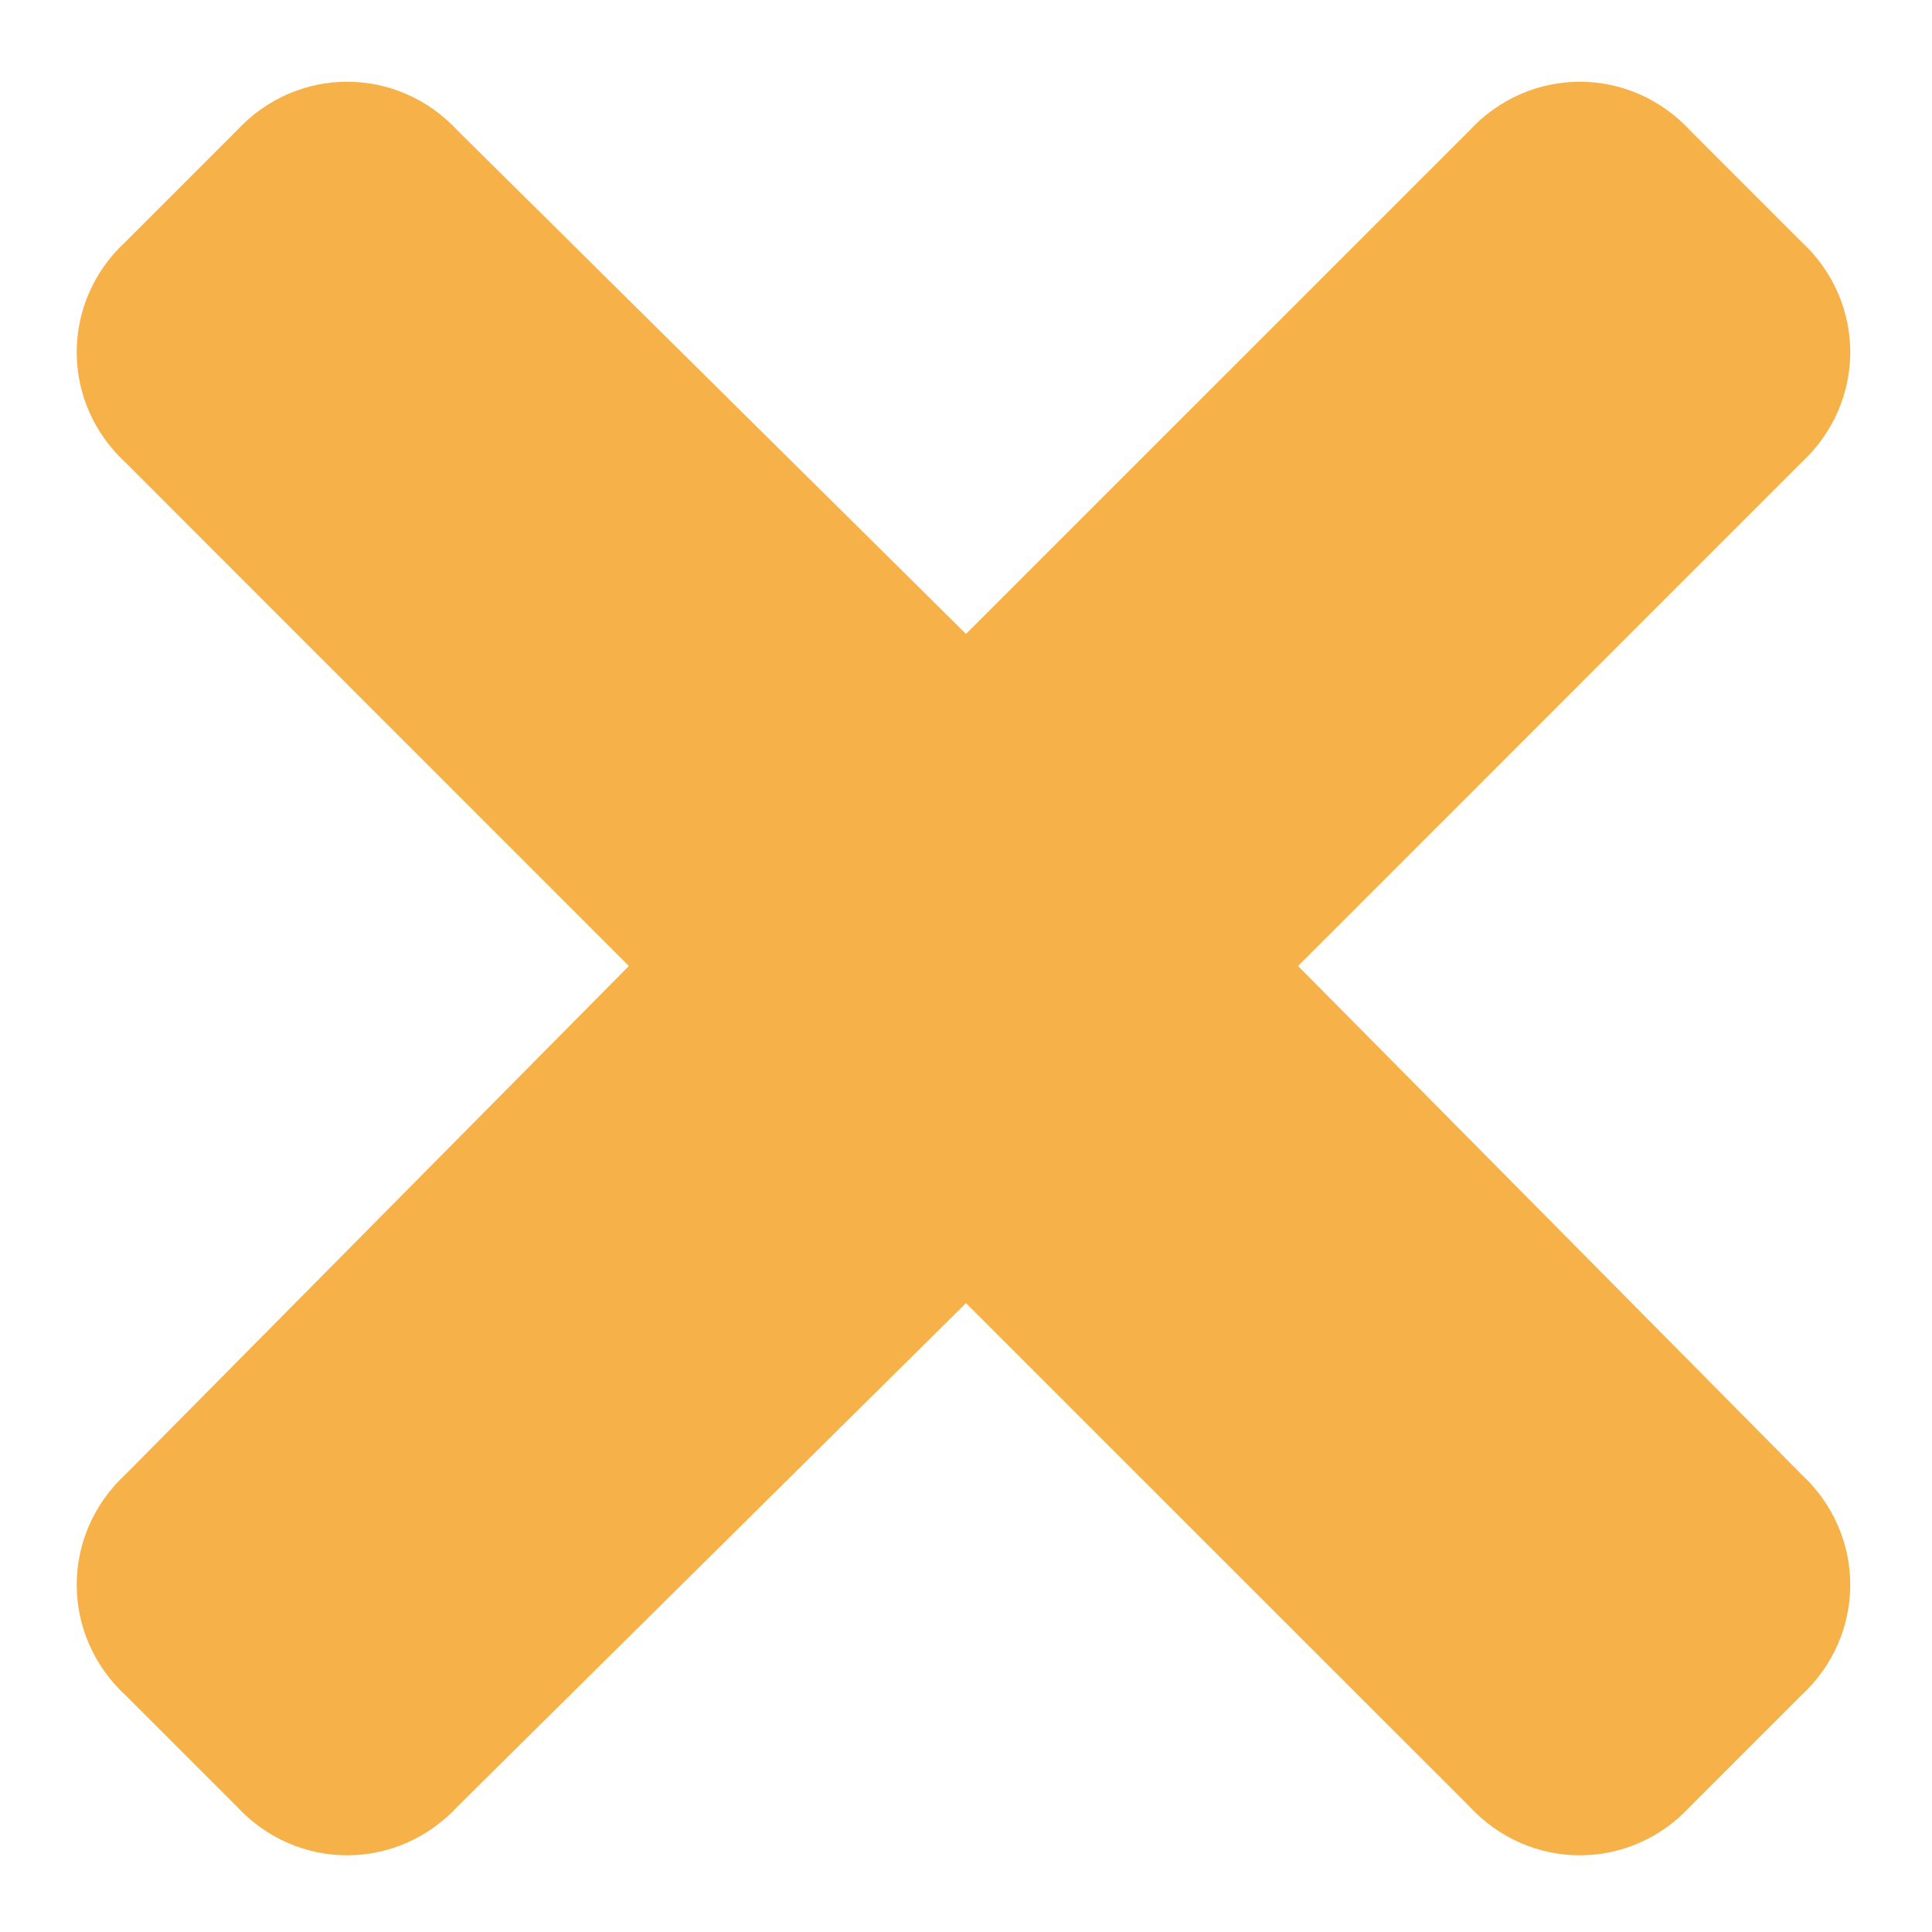 <svg width="30" height="30" viewBox="0 0 18 18" fill="none" xmlns="http://www.w3.org/2000/svg">
<path d="M12.094 9L16.781 4.312C17.391 3.75 17.391 2.812 16.781 2.25L15.75 1.219C15.188 0.609 14.25 0.609 13.688 1.219L9 5.906L4.266 1.219C3.703 0.609 2.766 0.609 2.203 1.219L1.172 2.25C0.562 2.812 0.562 3.75 1.172 4.312L5.859 9L1.172 13.734C0.562 14.297 0.562 15.234 1.172 15.797L2.203 16.828C2.766 17.438 3.703 17.438 4.266 16.828L9 12.141L13.688 16.828C14.25 17.438 15.188 17.438 15.75 16.828L16.781 15.797C17.391 15.234 17.391 14.297 16.781 13.734L12.094 9Z" fill="#F6B248"/>
</svg>
